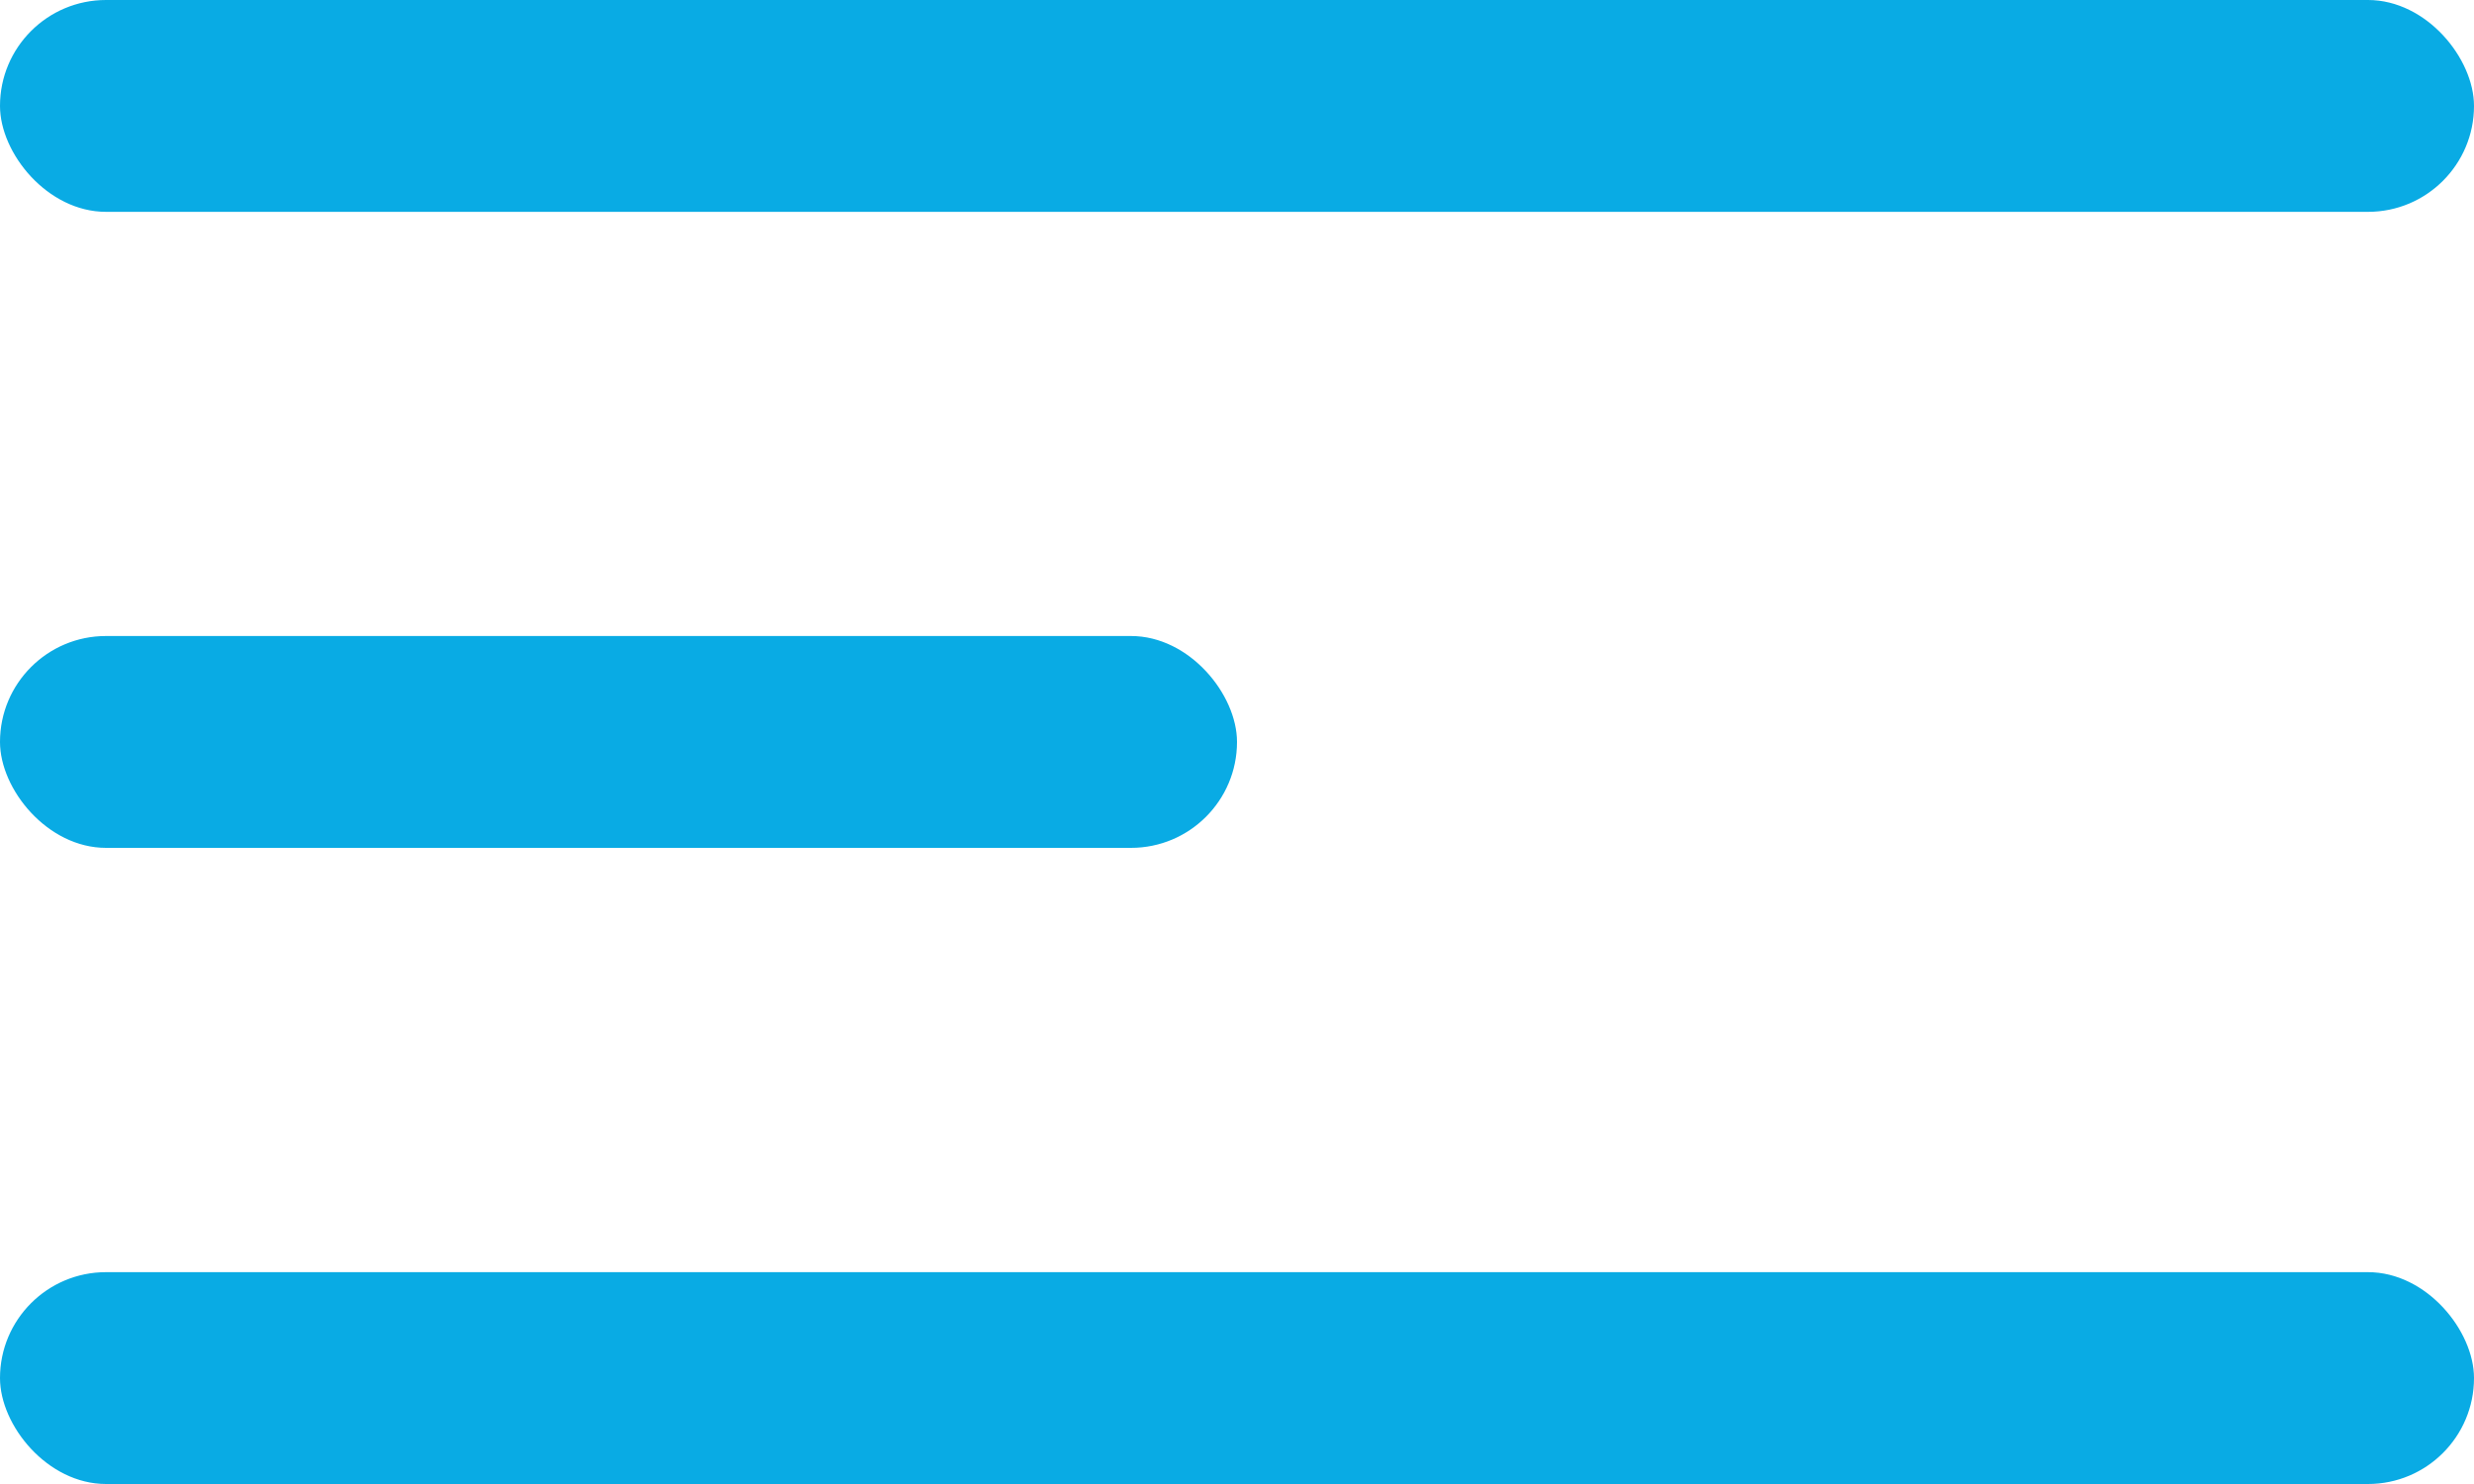 <svg width="20" height="12" fill="none" xmlns="http://www.w3.org/2000/svg"><rect width="20" height="1.713" rx=".857" fill="#09ABE4"/><rect y="5.143" width="10" height="1.713" rx=".857" fill="#09ABE4"/><rect y="10.287" width="20" height="1.713" rx=".857" fill="#09ABE4"/></svg>
